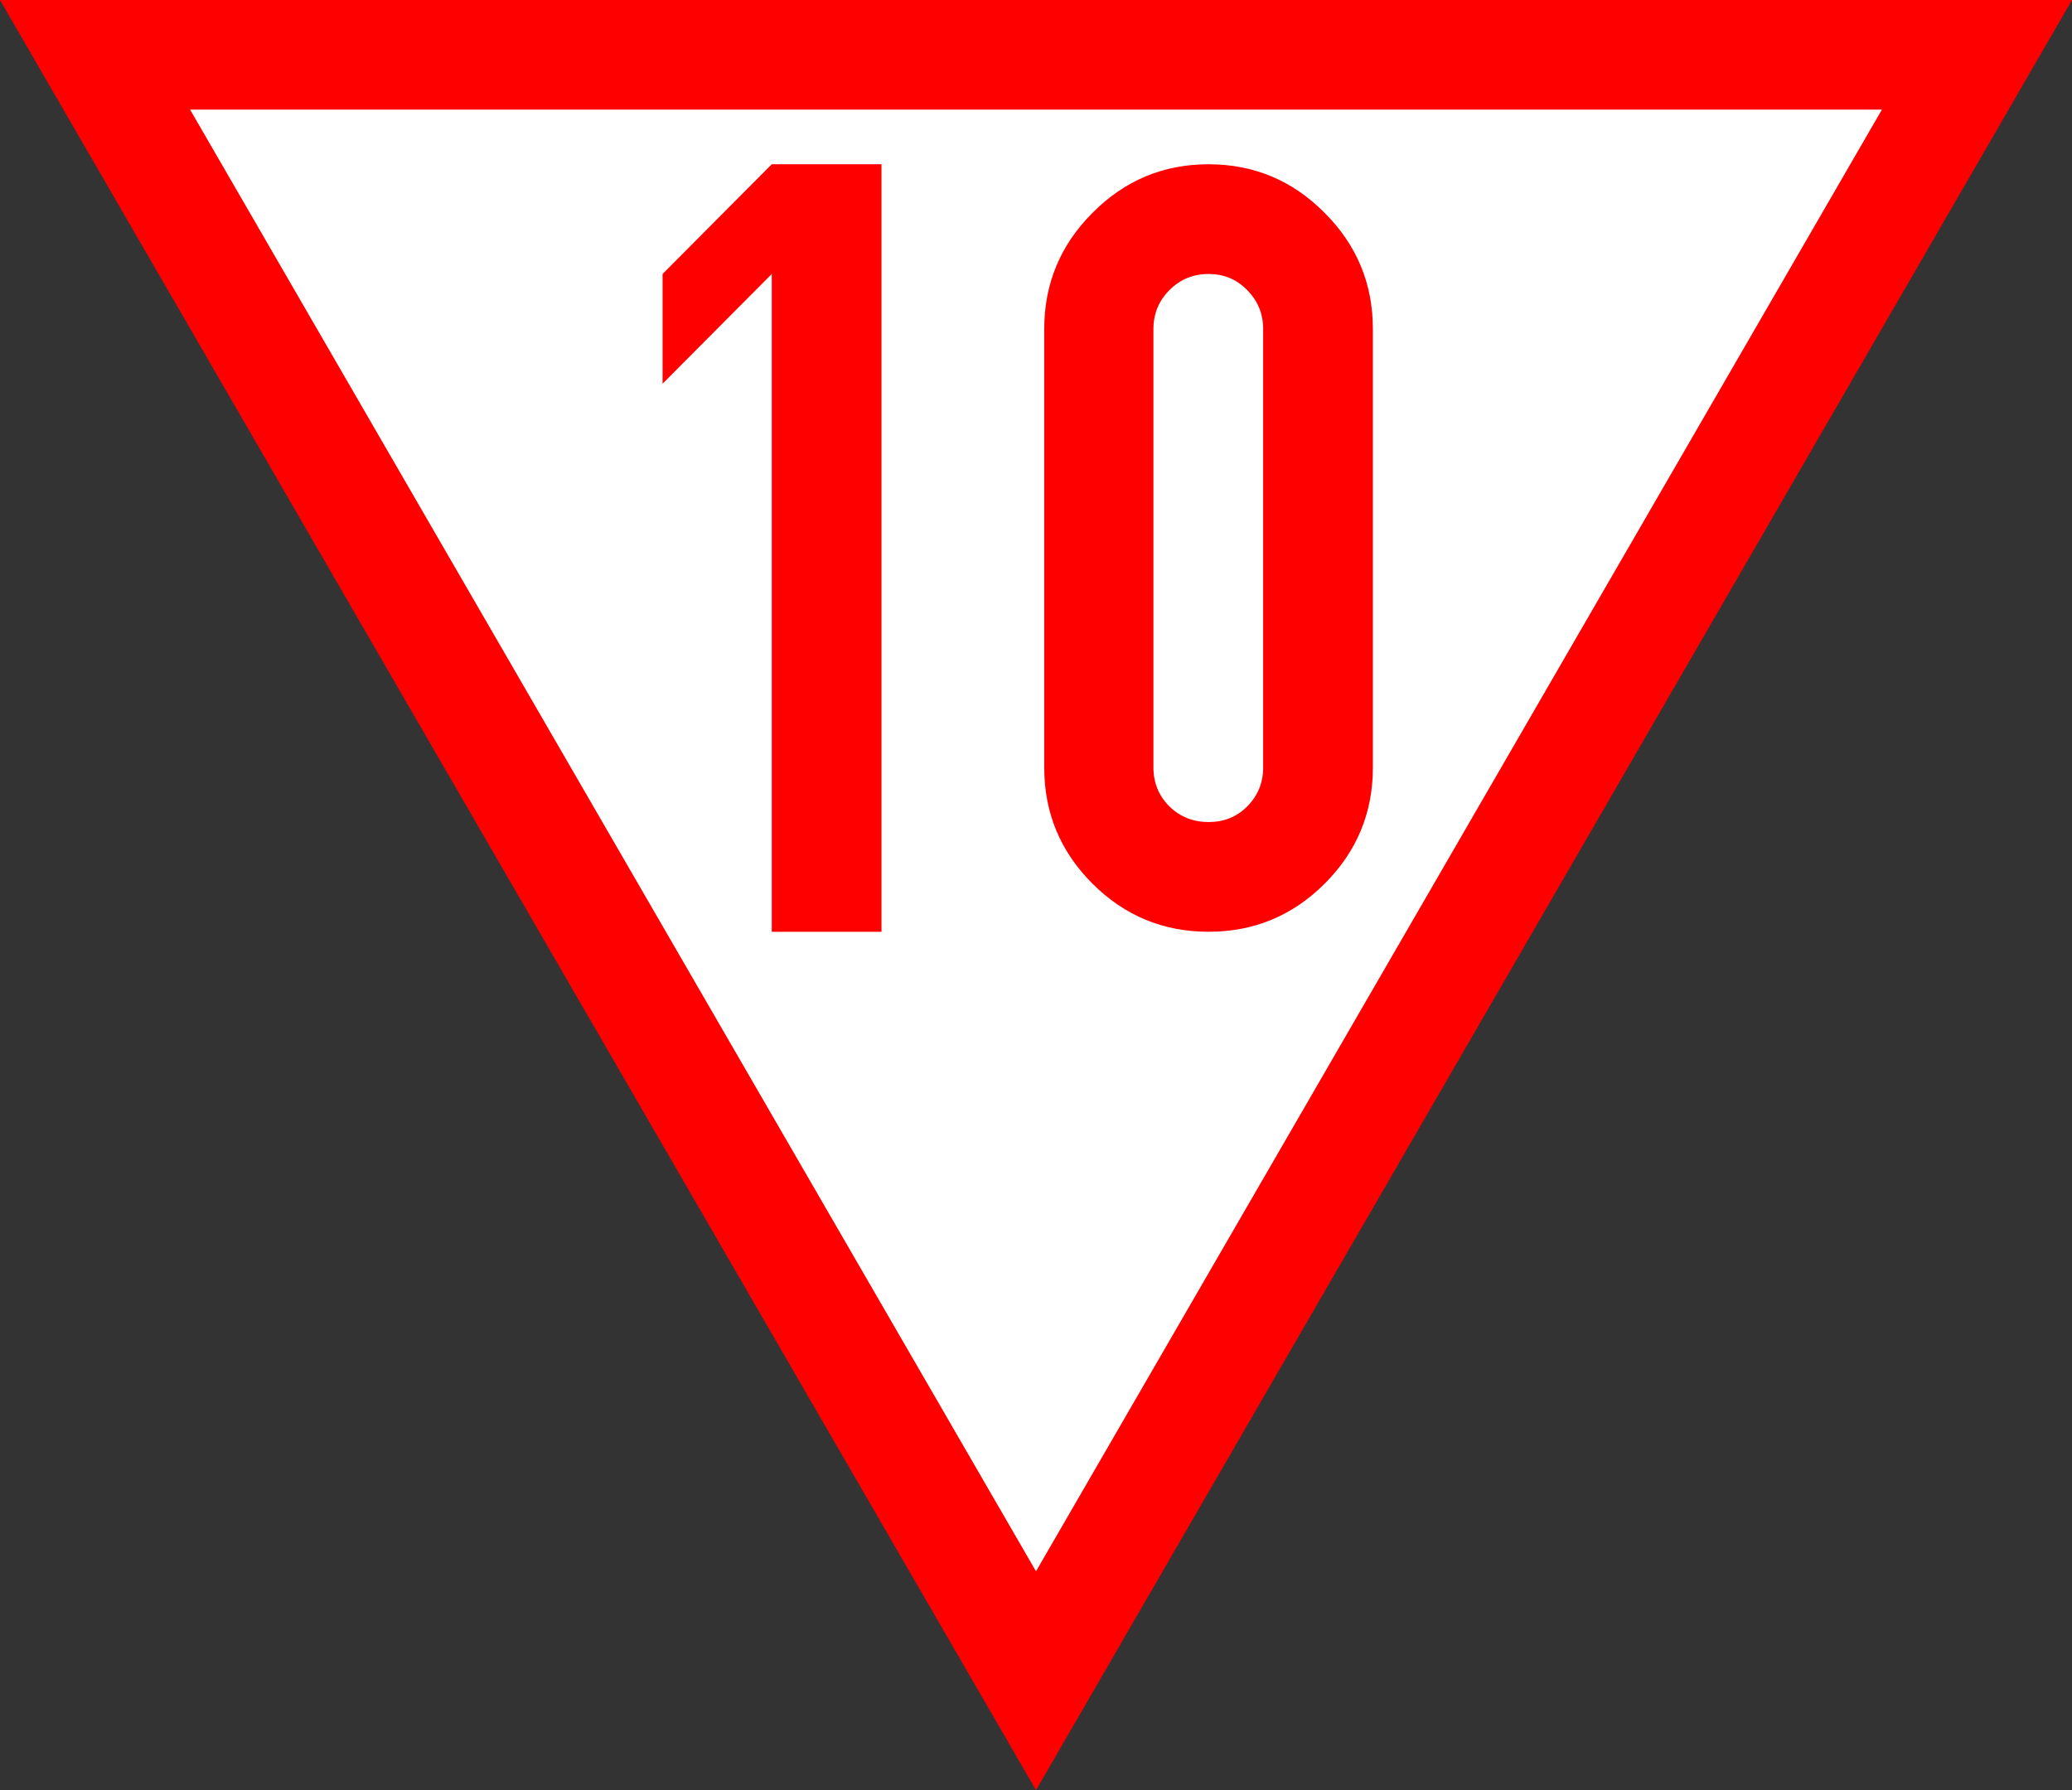 <?xml version="1.0" encoding="UTF-8" standalone="no"?>
<svg
   xmlns:dc="http://purl.org/dc/elements/1.1/"
   xmlns:cc="http://creativecommons.org/ns#"
   xmlns:rdf="http://www.w3.org/1999/02/22-rdf-syntax-ns#"
   xmlns:svg="http://www.w3.org/2000/svg"
   xmlns="http://www.w3.org/2000/svg"
   version="1.1"
   id="svg3894"
   height="195.98"
   width="226.808">
  <rect width="100%" height="100%" fill="#333333" stroke="none"/>
  <defs
     id="defs3896" />
  <path
     style="fill:#ffffff;stroke:#ff0000;stroke-width:12;stroke-linecap:butt;stroke-linejoin:miter;stroke-miterlimit:4;stroke-dasharray:none;stroke-opacity:1;fill-opacity:1"
     d="M 10.404,6 113.404,184 216.404,6 Z"
     id="path3925" />
  <g
     transform="translate(30.182,-878.735)"
     style="font-style:normal;font-variant:normal;font-weight:normal;font-stretch:normal;font-size:144px;line-height:125%;font-family:'Swis721 BT';-inkscape-font-specification:'Swis721 BT';text-align:start;writing-mode:lr-tb;text-anchor:start;fill:#ff0000;fill-opacity:1;stroke:none"
     id="text4437">
    <path
       d="m 54.298,896.718 12.012,0 0,84.023 -12.012,0 0,-72.012 -11.953,12.012 0,-12.012 11.953,-12.012"
       style="font-weight:bold;font-size:120px;font-family:OSP-DIN;-inkscape-font-specification:'OSP-DIN Bold'"
       id="path3101" />
    <path
       d="m 89.396,902.05 c 3.516,-3.555 7.754,-5.332 12.715,-5.332 4.961,9e-5 9.199,1.777 12.715,5.332 3.516,3.516 5.273,7.754 5.273,12.715 l 0,47.988 c -4e-5,4.961 -1.758,9.199 -5.273,12.715 -3.516,3.516 -7.754,5.273 -12.715,5.273 -4.961,0 -9.199,-1.758 -12.715,-5.273 -3.516,-3.516 -5.273,-7.754 -5.273,-12.715 l 0,-47.988 c -4e-6,-4.961 1.758,-9.199 5.273,-12.715 m 16.934,8.438 c -1.133,-1.172 -2.539,-1.758 -4.219,-1.758 -1.68,8e-5 -3.105,0.586 -4.277,1.758 -1.172,1.172 -1.758,2.598 -1.758,4.277 l 0,47.988 c -1.6e-5,1.68 0.586,3.105 1.758,4.277 1.172,1.133 2.598,1.699 4.277,1.699 1.68,2e-5 3.086,-0.566 4.219,-1.699 1.172,-1.172 1.758,-2.598 1.758,-4.277 l 0,-47.988 c -3e-5,-1.68 -0.586,-3.105 -1.758,-4.277"
       style="font-weight:bold;font-size:120px;font-family:OSP-DIN;-inkscape-font-specification:'OSP-DIN Bold'"
       id="path3103" />
  </g>
</svg>
